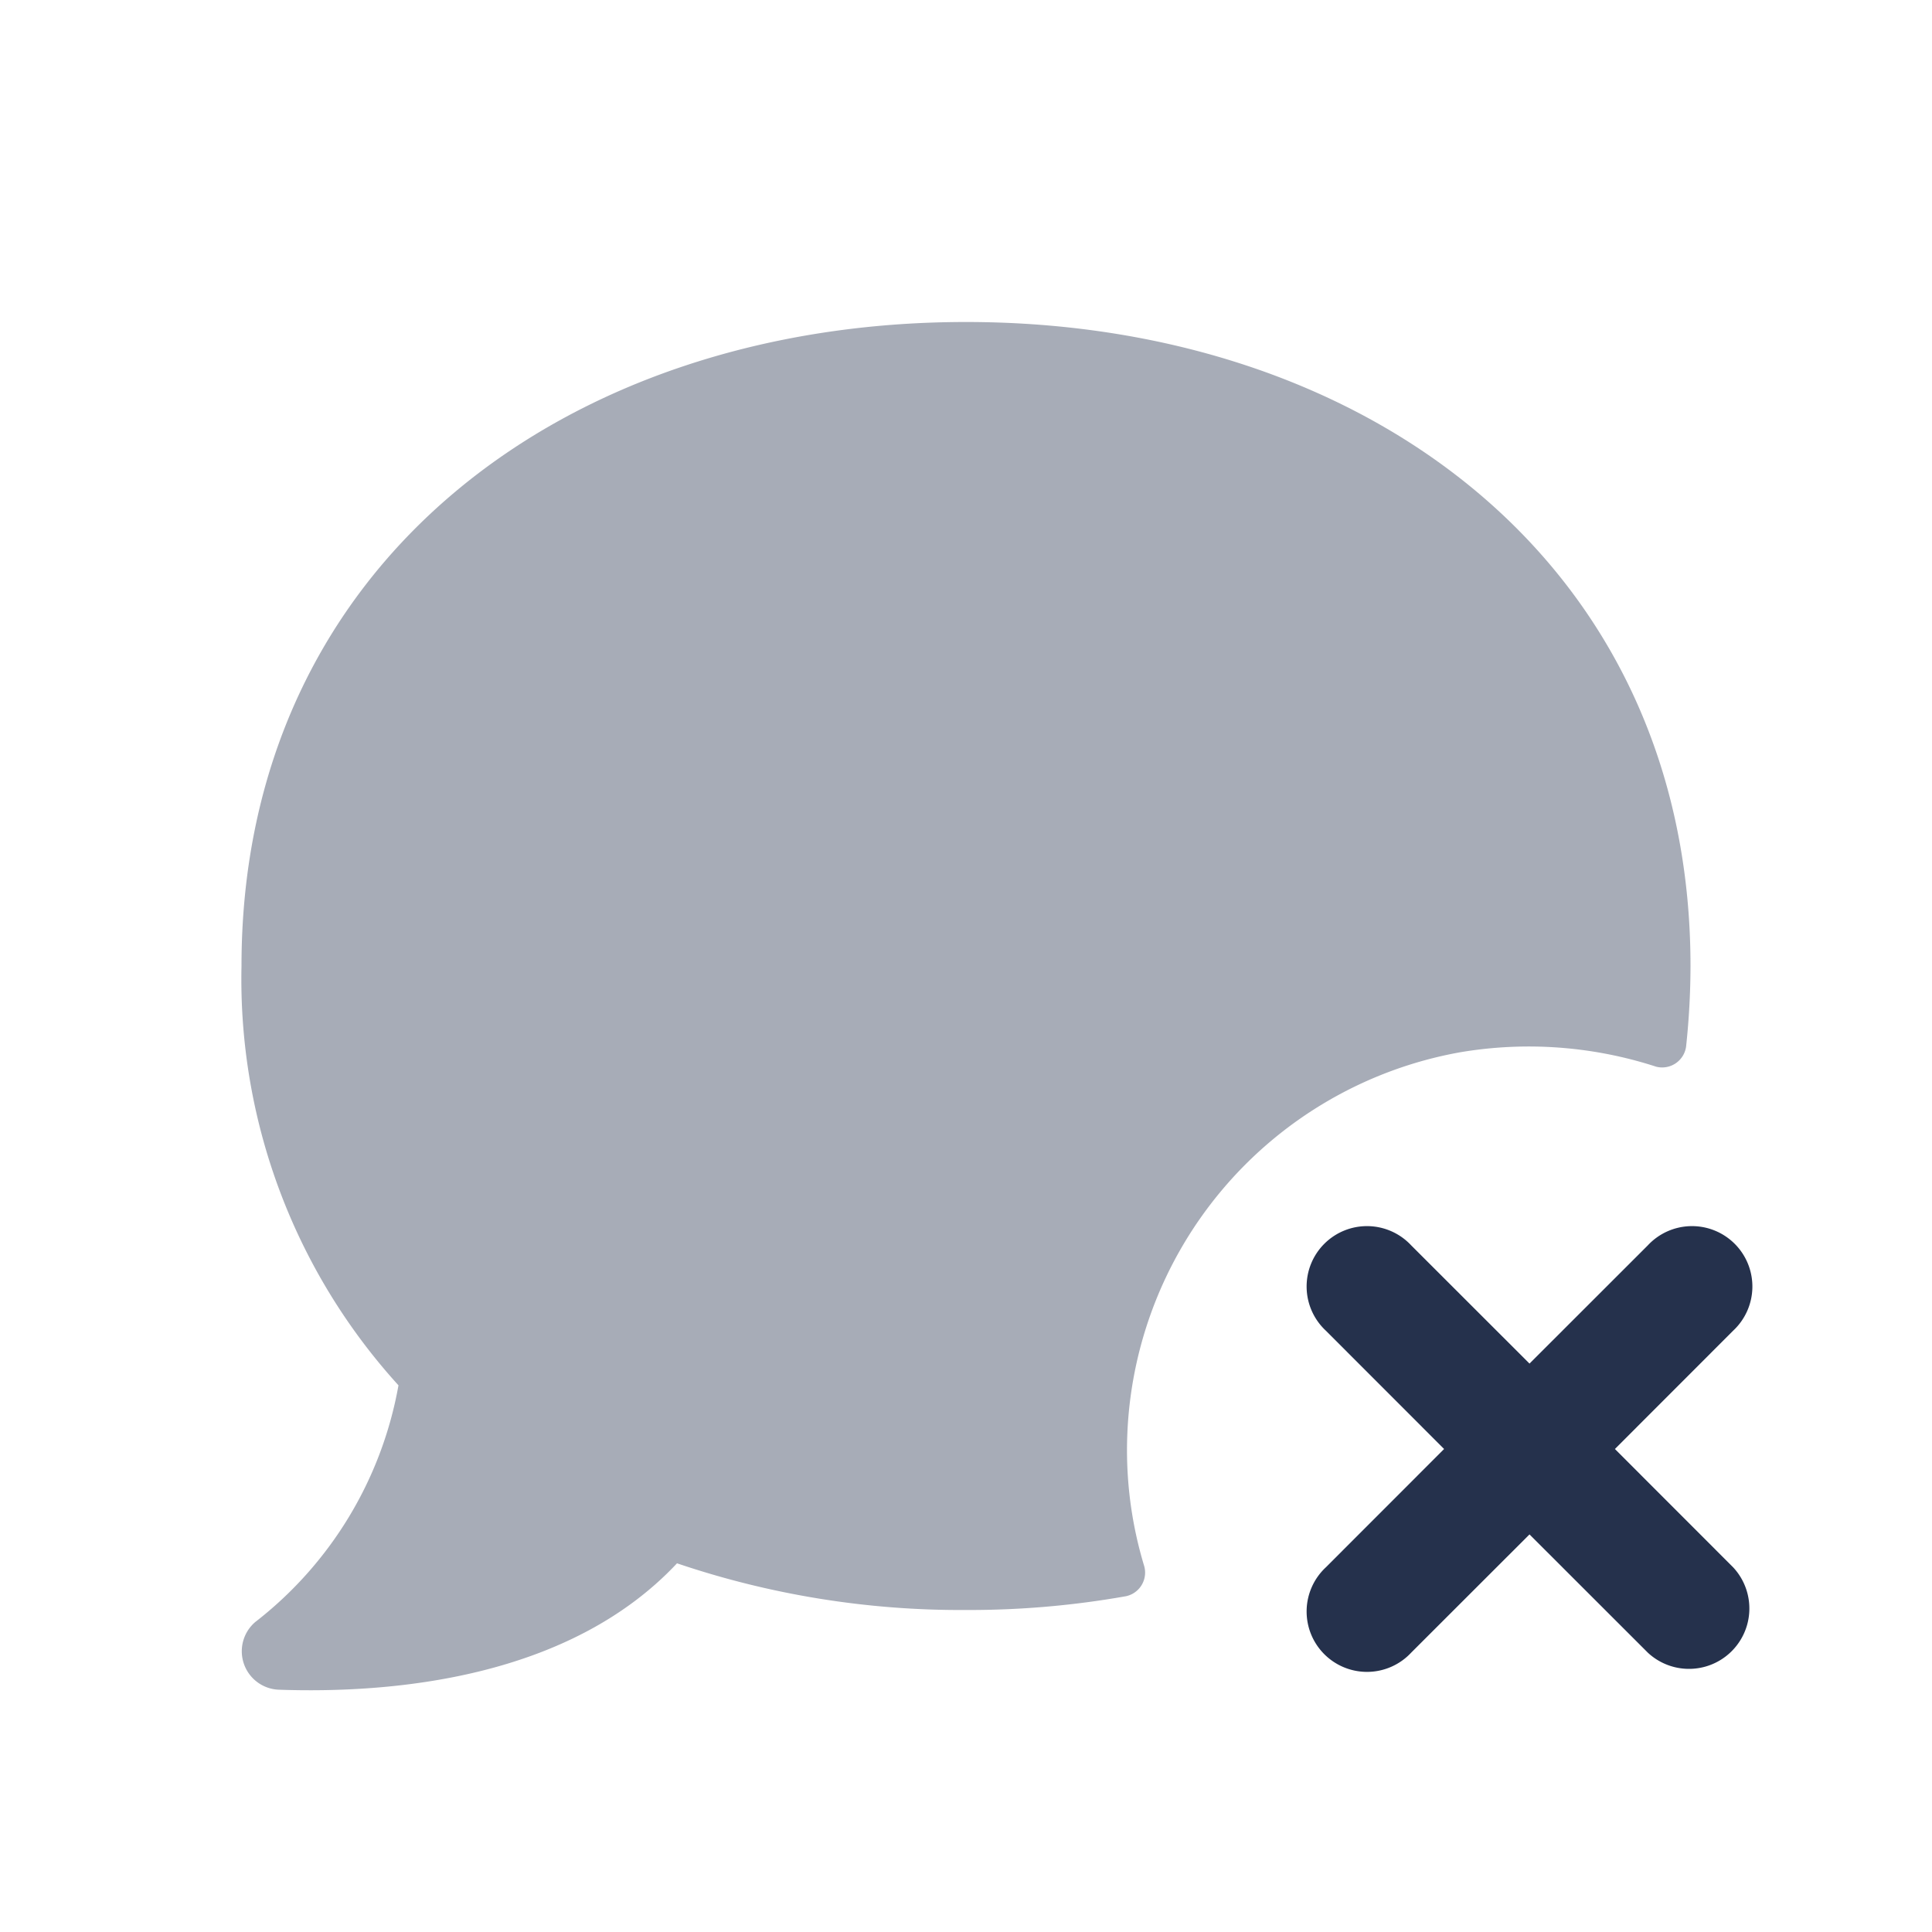 <svg id="Layer" xmlns="http://www.w3.org/2000/svg" viewBox="0 0 24 24"><defs><style>.cls-1,.cls-2{fill:#25314c;}.cls-1{opacity:0.4;}</style></defs><g id="comment-times"><path class="cls-1" d="M21,12a9.456,9.456,0,0,1-.053.984.3.3,0,0,1-.373.267,5.115,5.115,0,0,0-2.443-.178A5.025,5.025,0,0,0,14,18.02a4.965,4.965,0,0,0,.209,1.419.3.3,0,0,1-.223.39A11.149,11.149,0,0,1,12,20a10.985,10.985,0,0,1-3.59-.58c-1.34,1.43-3.53,1.62-4.95,1.57a.478.478,0,0,1-.29-.84,4.781,4.781,0,0,0,1.78-2.941A7.5,7.5,0,0,1,3,12c0-5,4.03-8,9-8S21,7,21,12Z"/><path class="cls-2" d="M20.061,18l1.469-1.47a.75.75,0,1,0-1.06-1.06L19,16.939,17.53,15.47a.75.75,0,1,0-1.06,1.06L17.939,18,16.47,19.47a.75.75,0,1,0,1.06,1.06L19,19.061l1.47,1.469a.75.75,0,0,0,1.06-1.06Z"/></g></svg>
